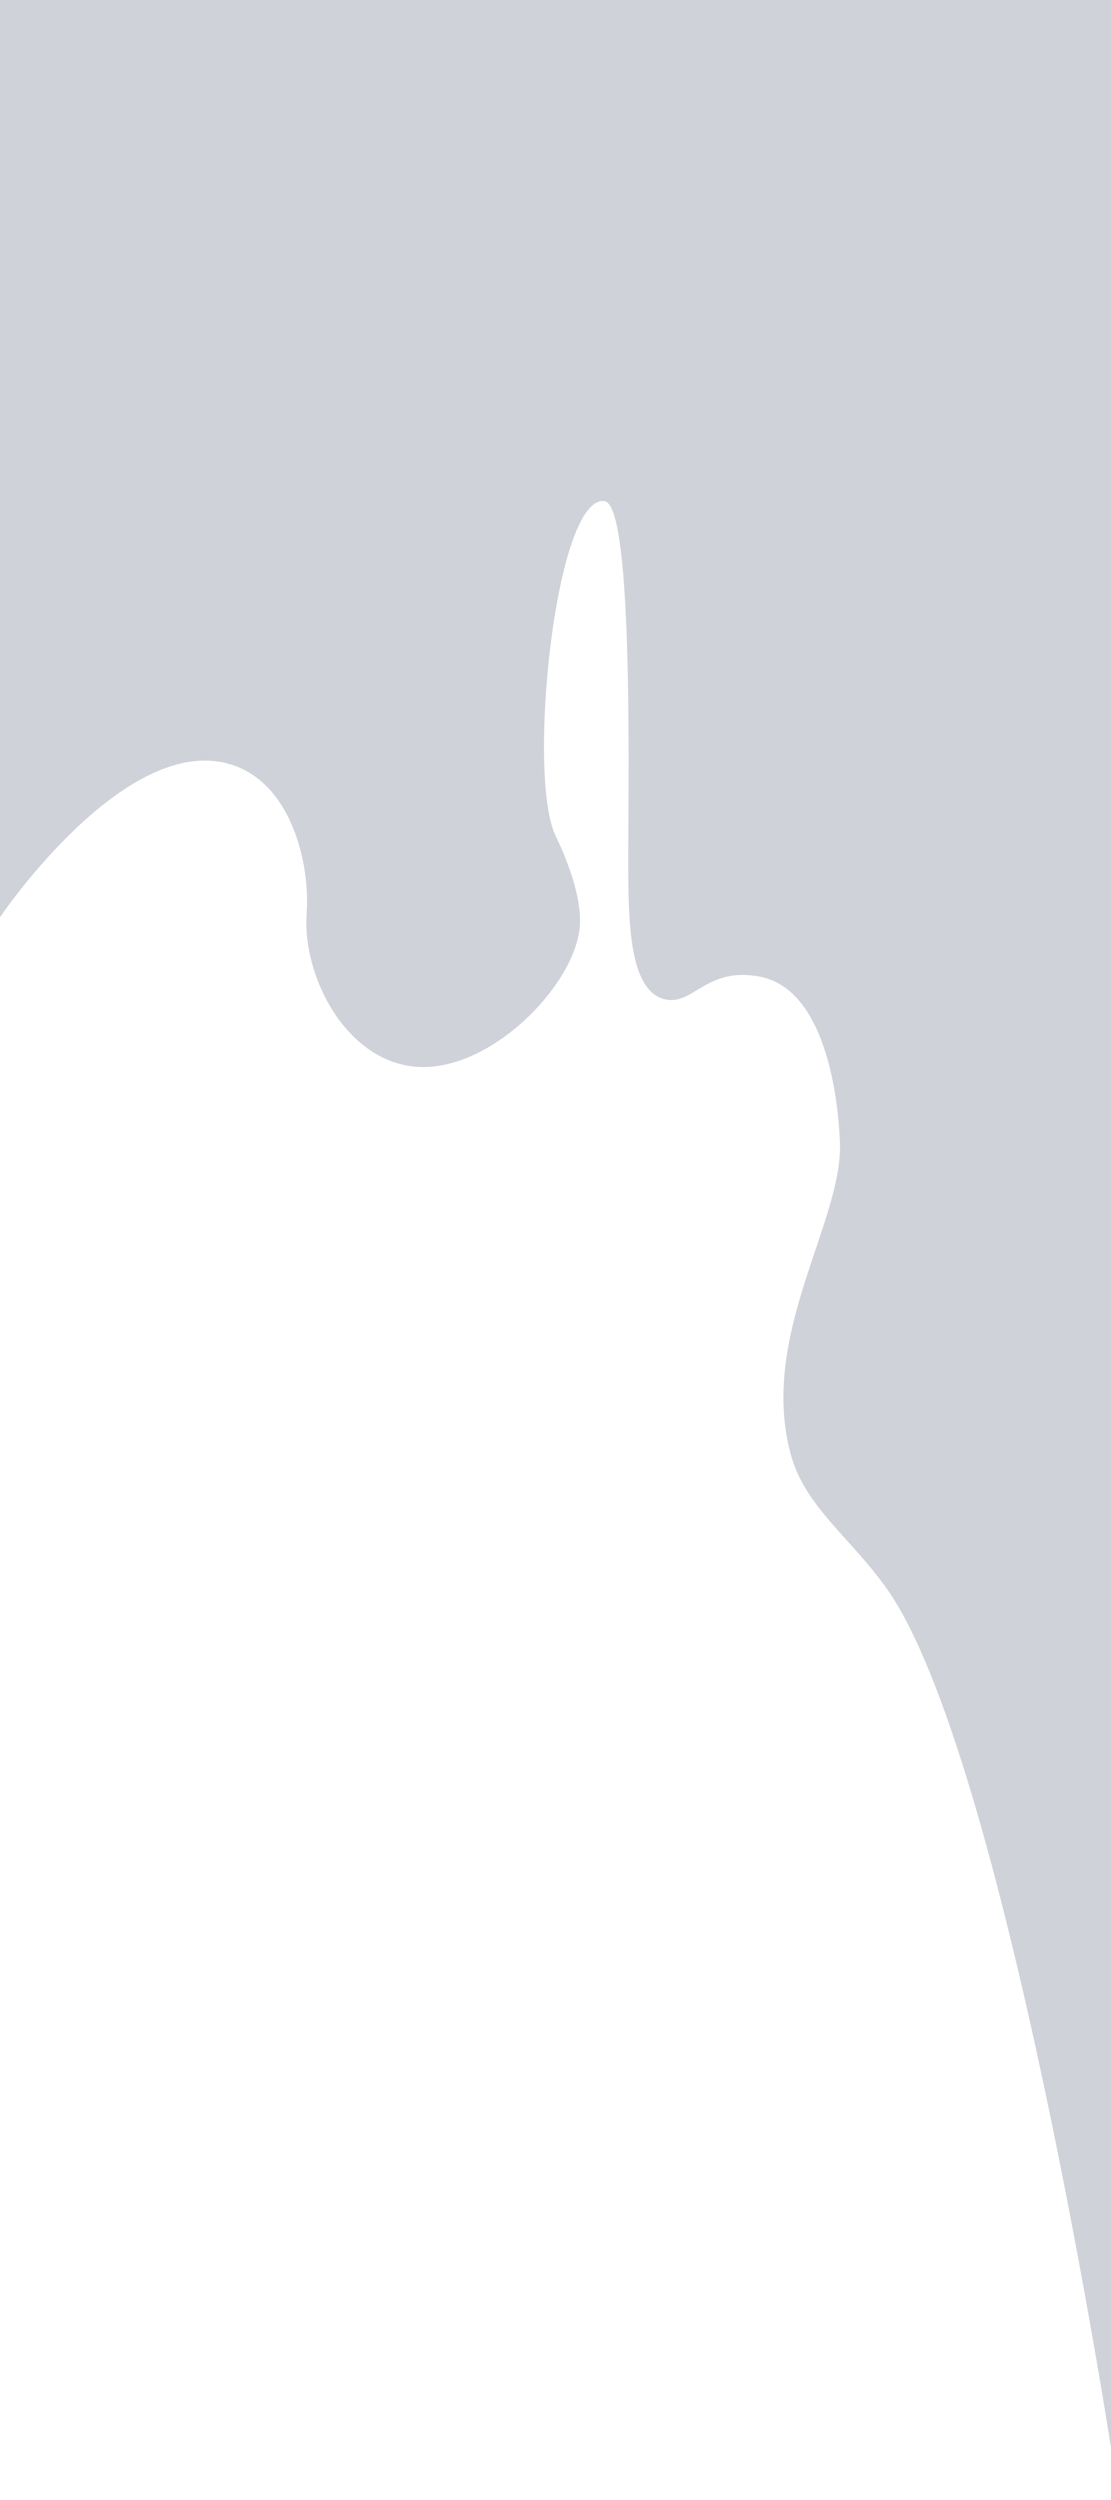 <?xml version="1.0" encoding="UTF-8" standalone="no"?><!DOCTYPE svg PUBLIC "-//W3C//DTD SVG 1.1//EN" "http://www.w3.org/Graphics/SVG/1.1/DTD/svg11.dtd"><svg width="100%" height="100%" viewBox="0 0 2000 4500" version="1.1" xmlns="http://www.w3.org/2000/svg" xmlns:xlink="http://www.w3.org/1999/xlink" xml:space="preserve" xmlns:serif="http://www.serif.com/" style="fill-rule:evenodd;clip-rule:evenodd;stroke-linejoin:round;stroke-miterlimit:2;"><g><path id="_1" serif:id="1" d="M0,1651c0,0 202.841,-300.614 386,-281c131.633,14.096 173.247,175.487 166,275c-7.964,109.359 68.351,263.151 195,275c134.931,12.623 291.833,-149.667 297,-256c2.684,-55.248 -27.667,-126.333 -44,-160c-51.667,-107.333 -0.656,-612.463 88,-602c54.712,6.457 41.955,543.673 43,673c0.829,102.635 5.962,210.635 67,224c50.018,10.952 74.076,-59.552 170,-41c107.912,20.87 139.057,186.353 144,297c6.396,143.177 -145.833,346.5 -89,561c25.696,96.982 108.654,151.094 175,246c209.572,299.789 402,1544 402,1544l0,-4406l-2000,0l0,1651Z" style="fill:#122041;fill-opacity:0.2;"/></g></svg>